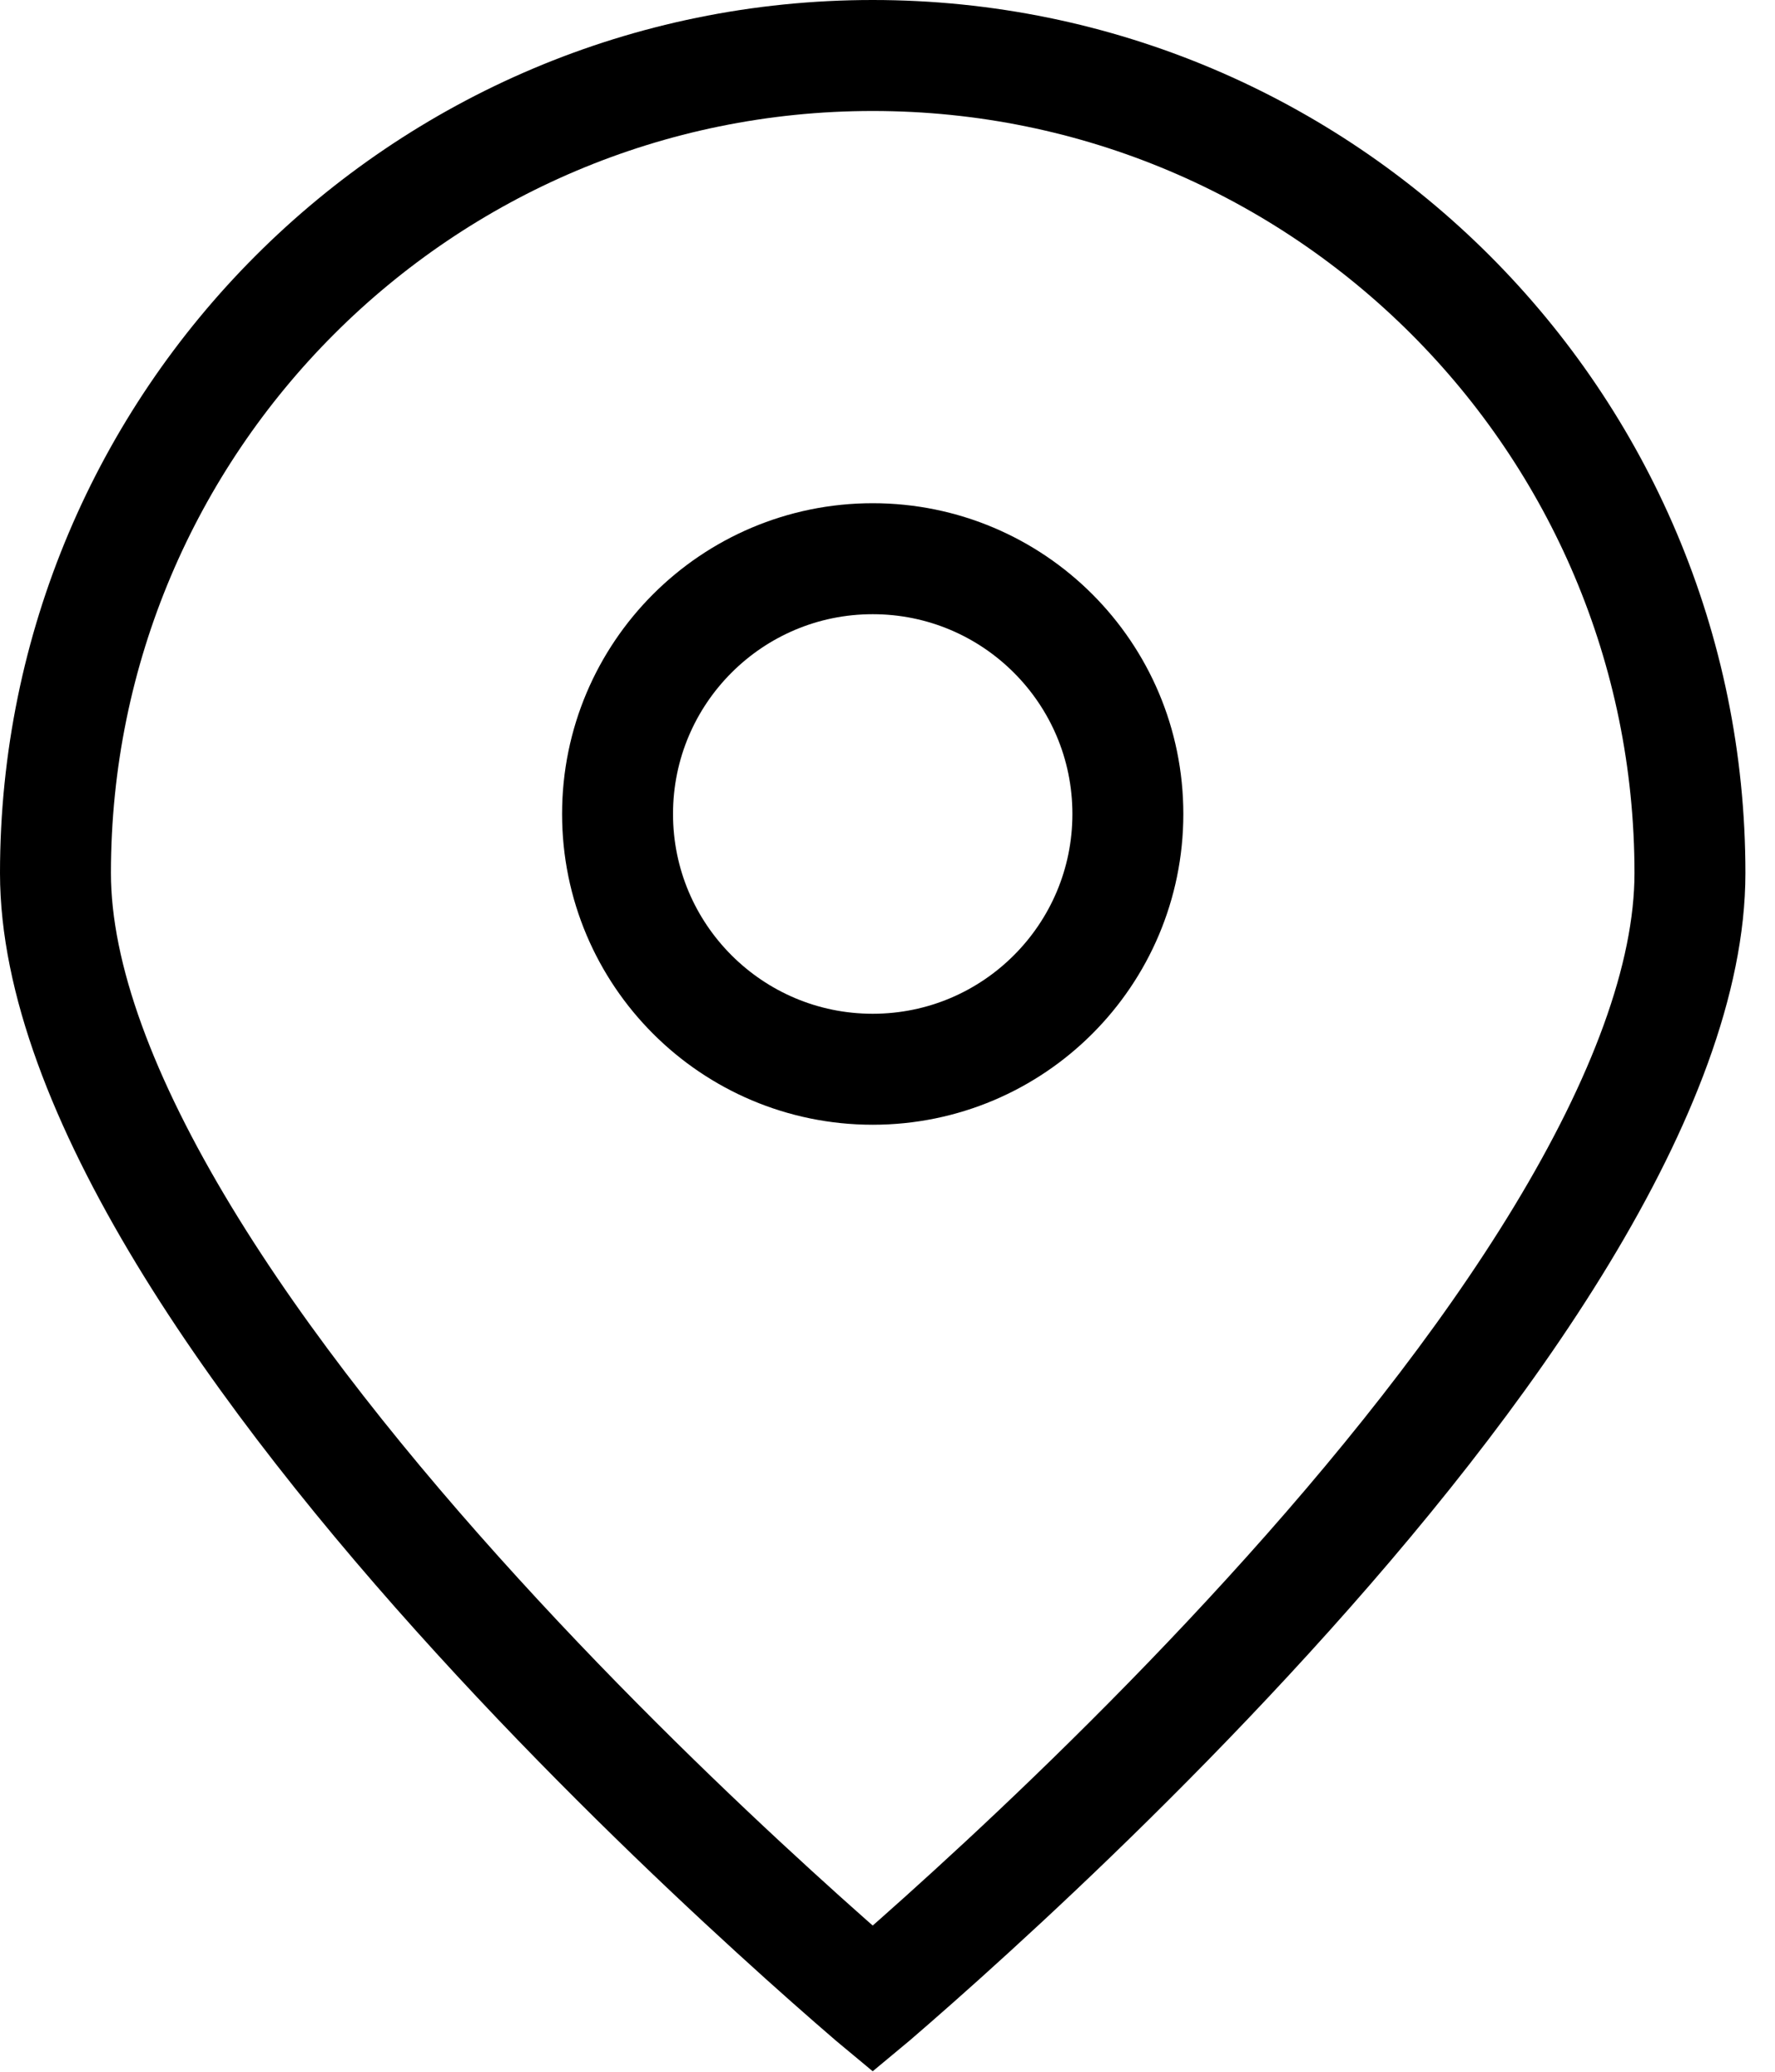 <svg width="24" height="28" viewBox="0 0 24 28" fill="none" xmlns="http://www.w3.org/2000/svg">
<path d="M22.85 11.8C22.85 13.224 22.196 14.908 21.115 16.692C20.044 18.459 18.604 20.24 17.146 21.838C15.691 23.434 14.233 24.832 13.138 25.831C12.591 26.331 12.136 26.729 11.818 27.003C11.812 27.008 11.806 27.013 11.8 27.018C11.794 27.013 11.788 27.008 11.782 27.003C11.464 26.729 11.009 26.331 10.462 25.831C9.367 24.832 7.909 23.434 6.454 21.838C4.996 20.24 3.556 18.459 2.485 16.692C1.404 14.908 0.75 13.224 0.75 11.8C0.75 5.697 5.697 0.75 11.8 0.75C17.903 0.75 22.85 5.697 22.85 11.8Z" stroke="black" stroke-width="1.5"/>
<circle cx="11.8" cy="11.001" r="3.45" stroke="black" stroke-width="1.5"/>
</svg>
